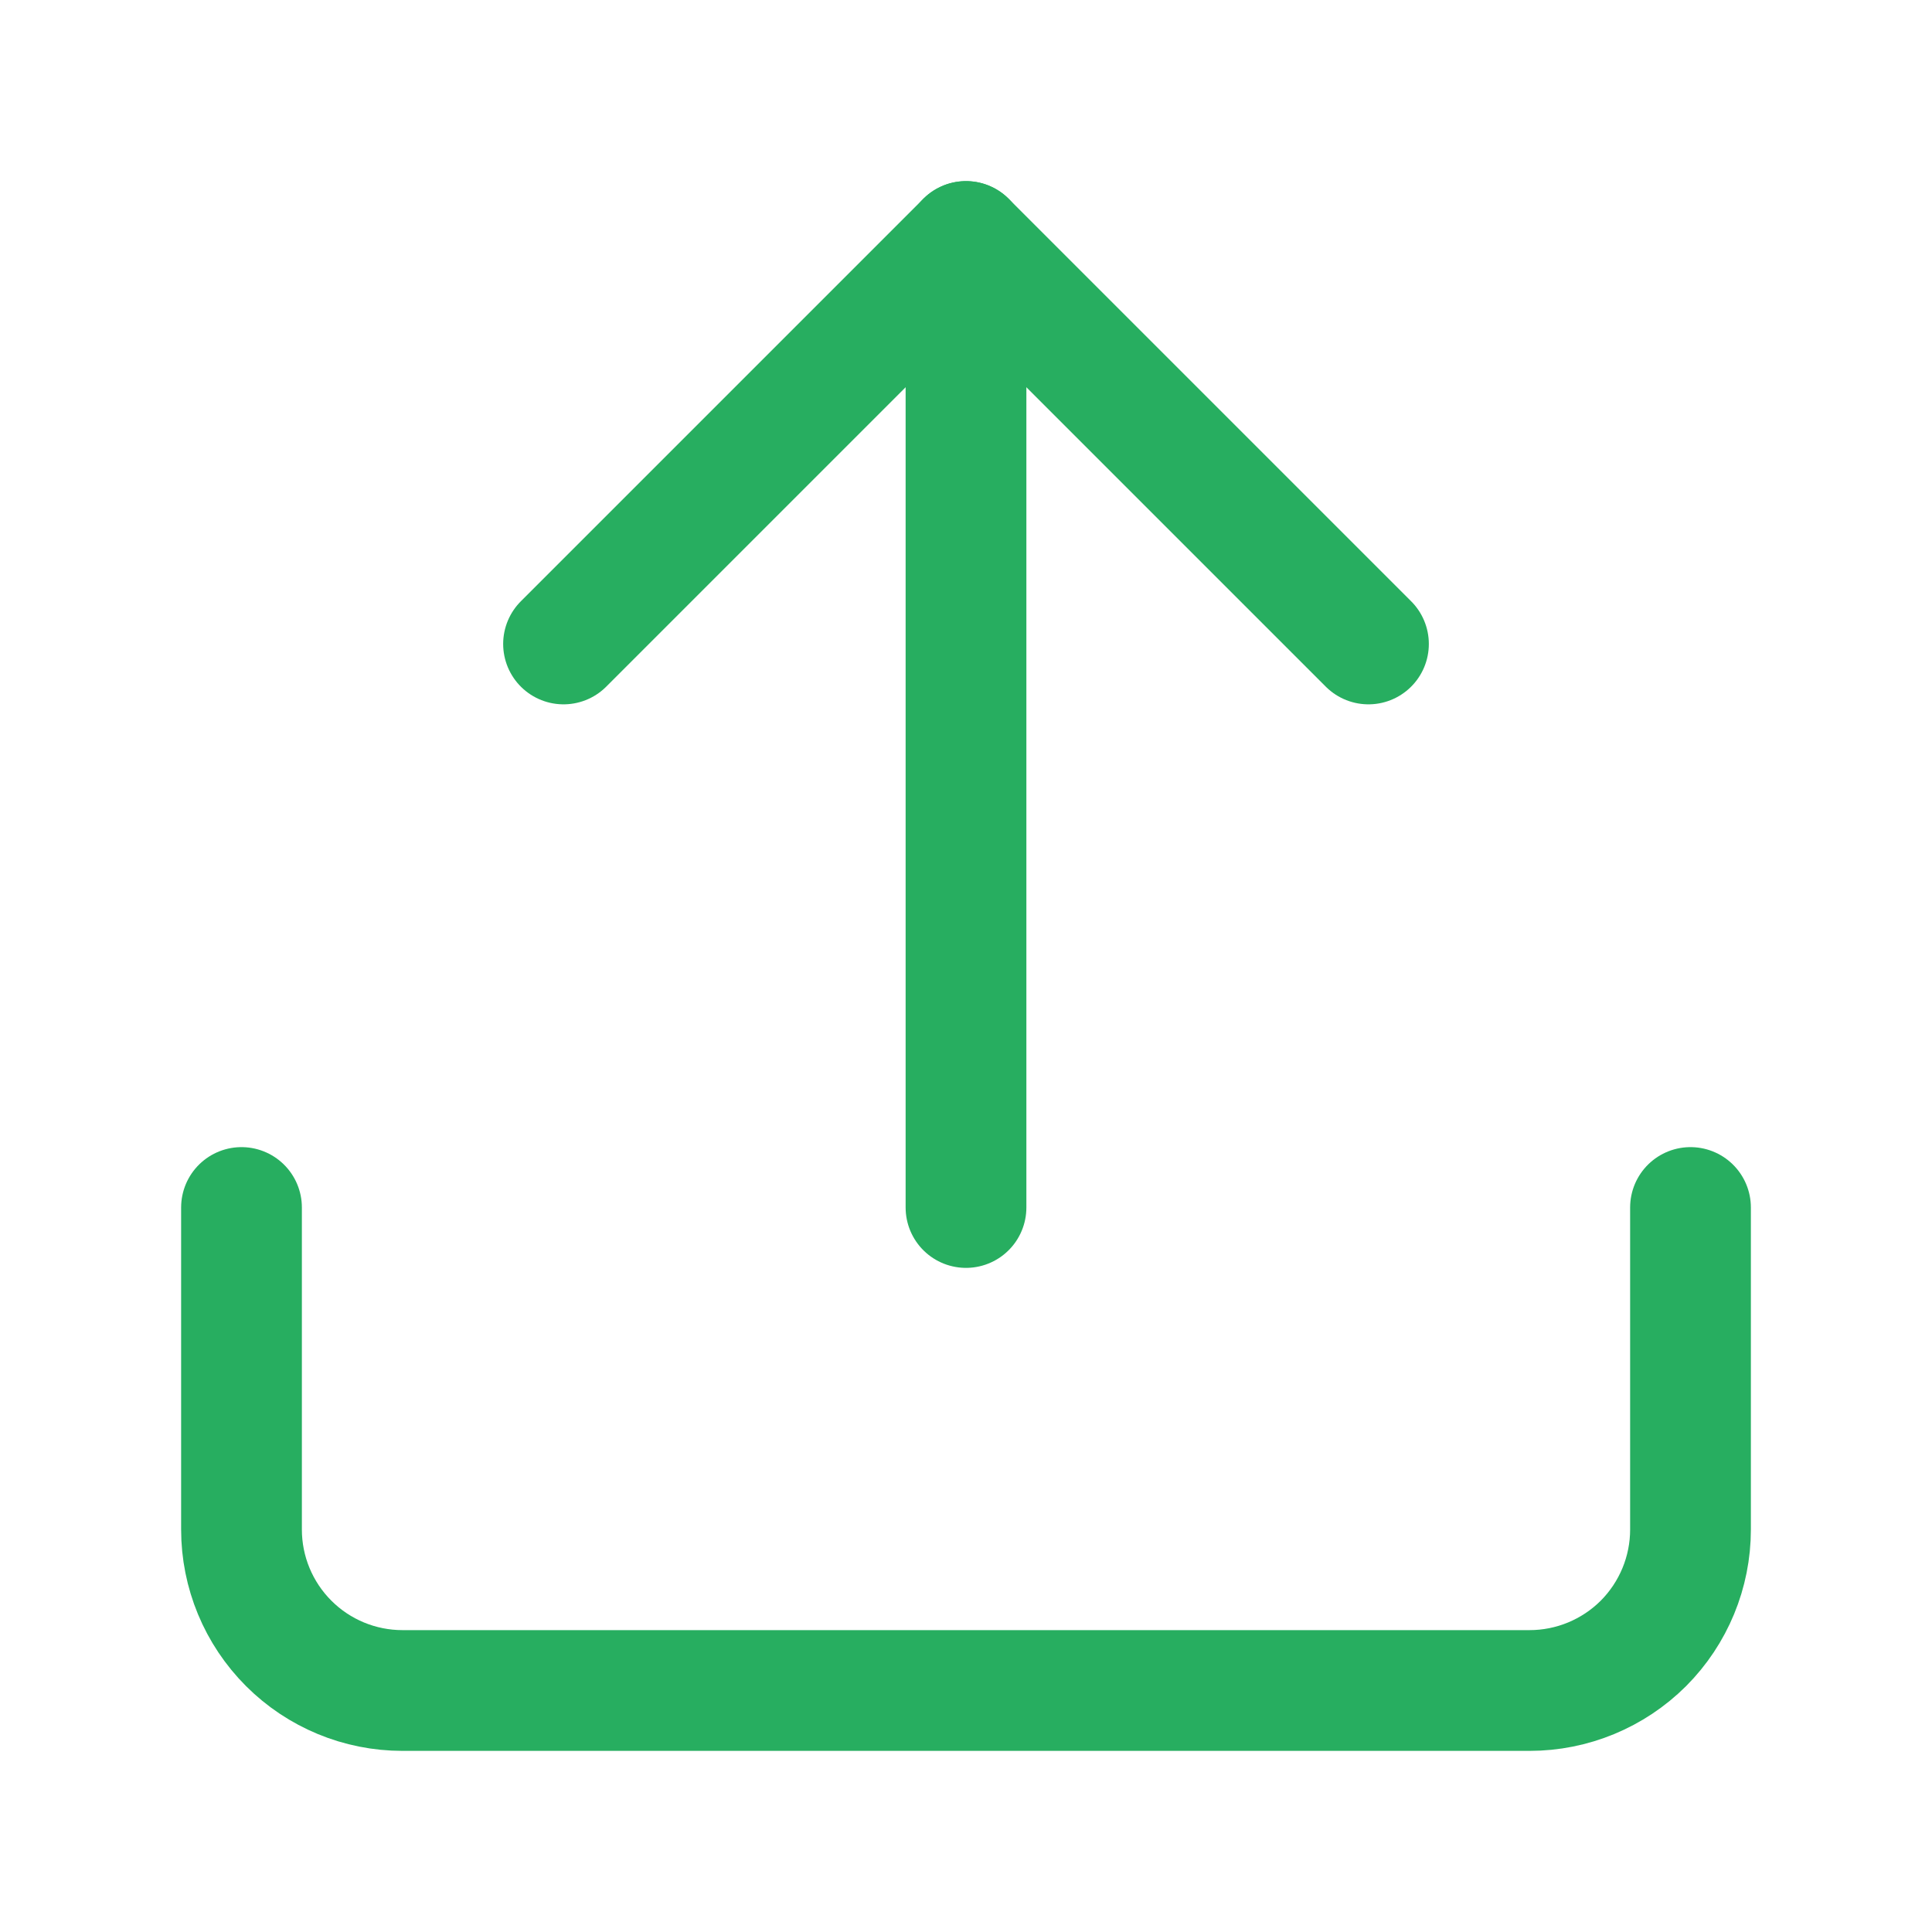 <svg width="16" height="16" viewBox="0 0 16 16" fill="none" xmlns="http://www.w3.org/2000/svg">
<path d="M14 10V12.667C14 13.02 13.86 13.359 13.61 13.61C13.359 13.86 13.02 14 12.667 14H3.333C2.98 14 2.641 13.86 2.391 13.61C2.14 13.359 2 13.02 2 12.667V10" stroke="#27AE60" stroke-linecap="round" stroke-linejoin="round"/>
<path d="M11.333 5.333L8 2L4.667 5.333" stroke="#27AE60" stroke-linecap="round" stroke-linejoin="round"/>
<path d="M8 2V10" stroke="#27AE60" stroke-linecap="round" stroke-linejoin="round"/>
</svg>
